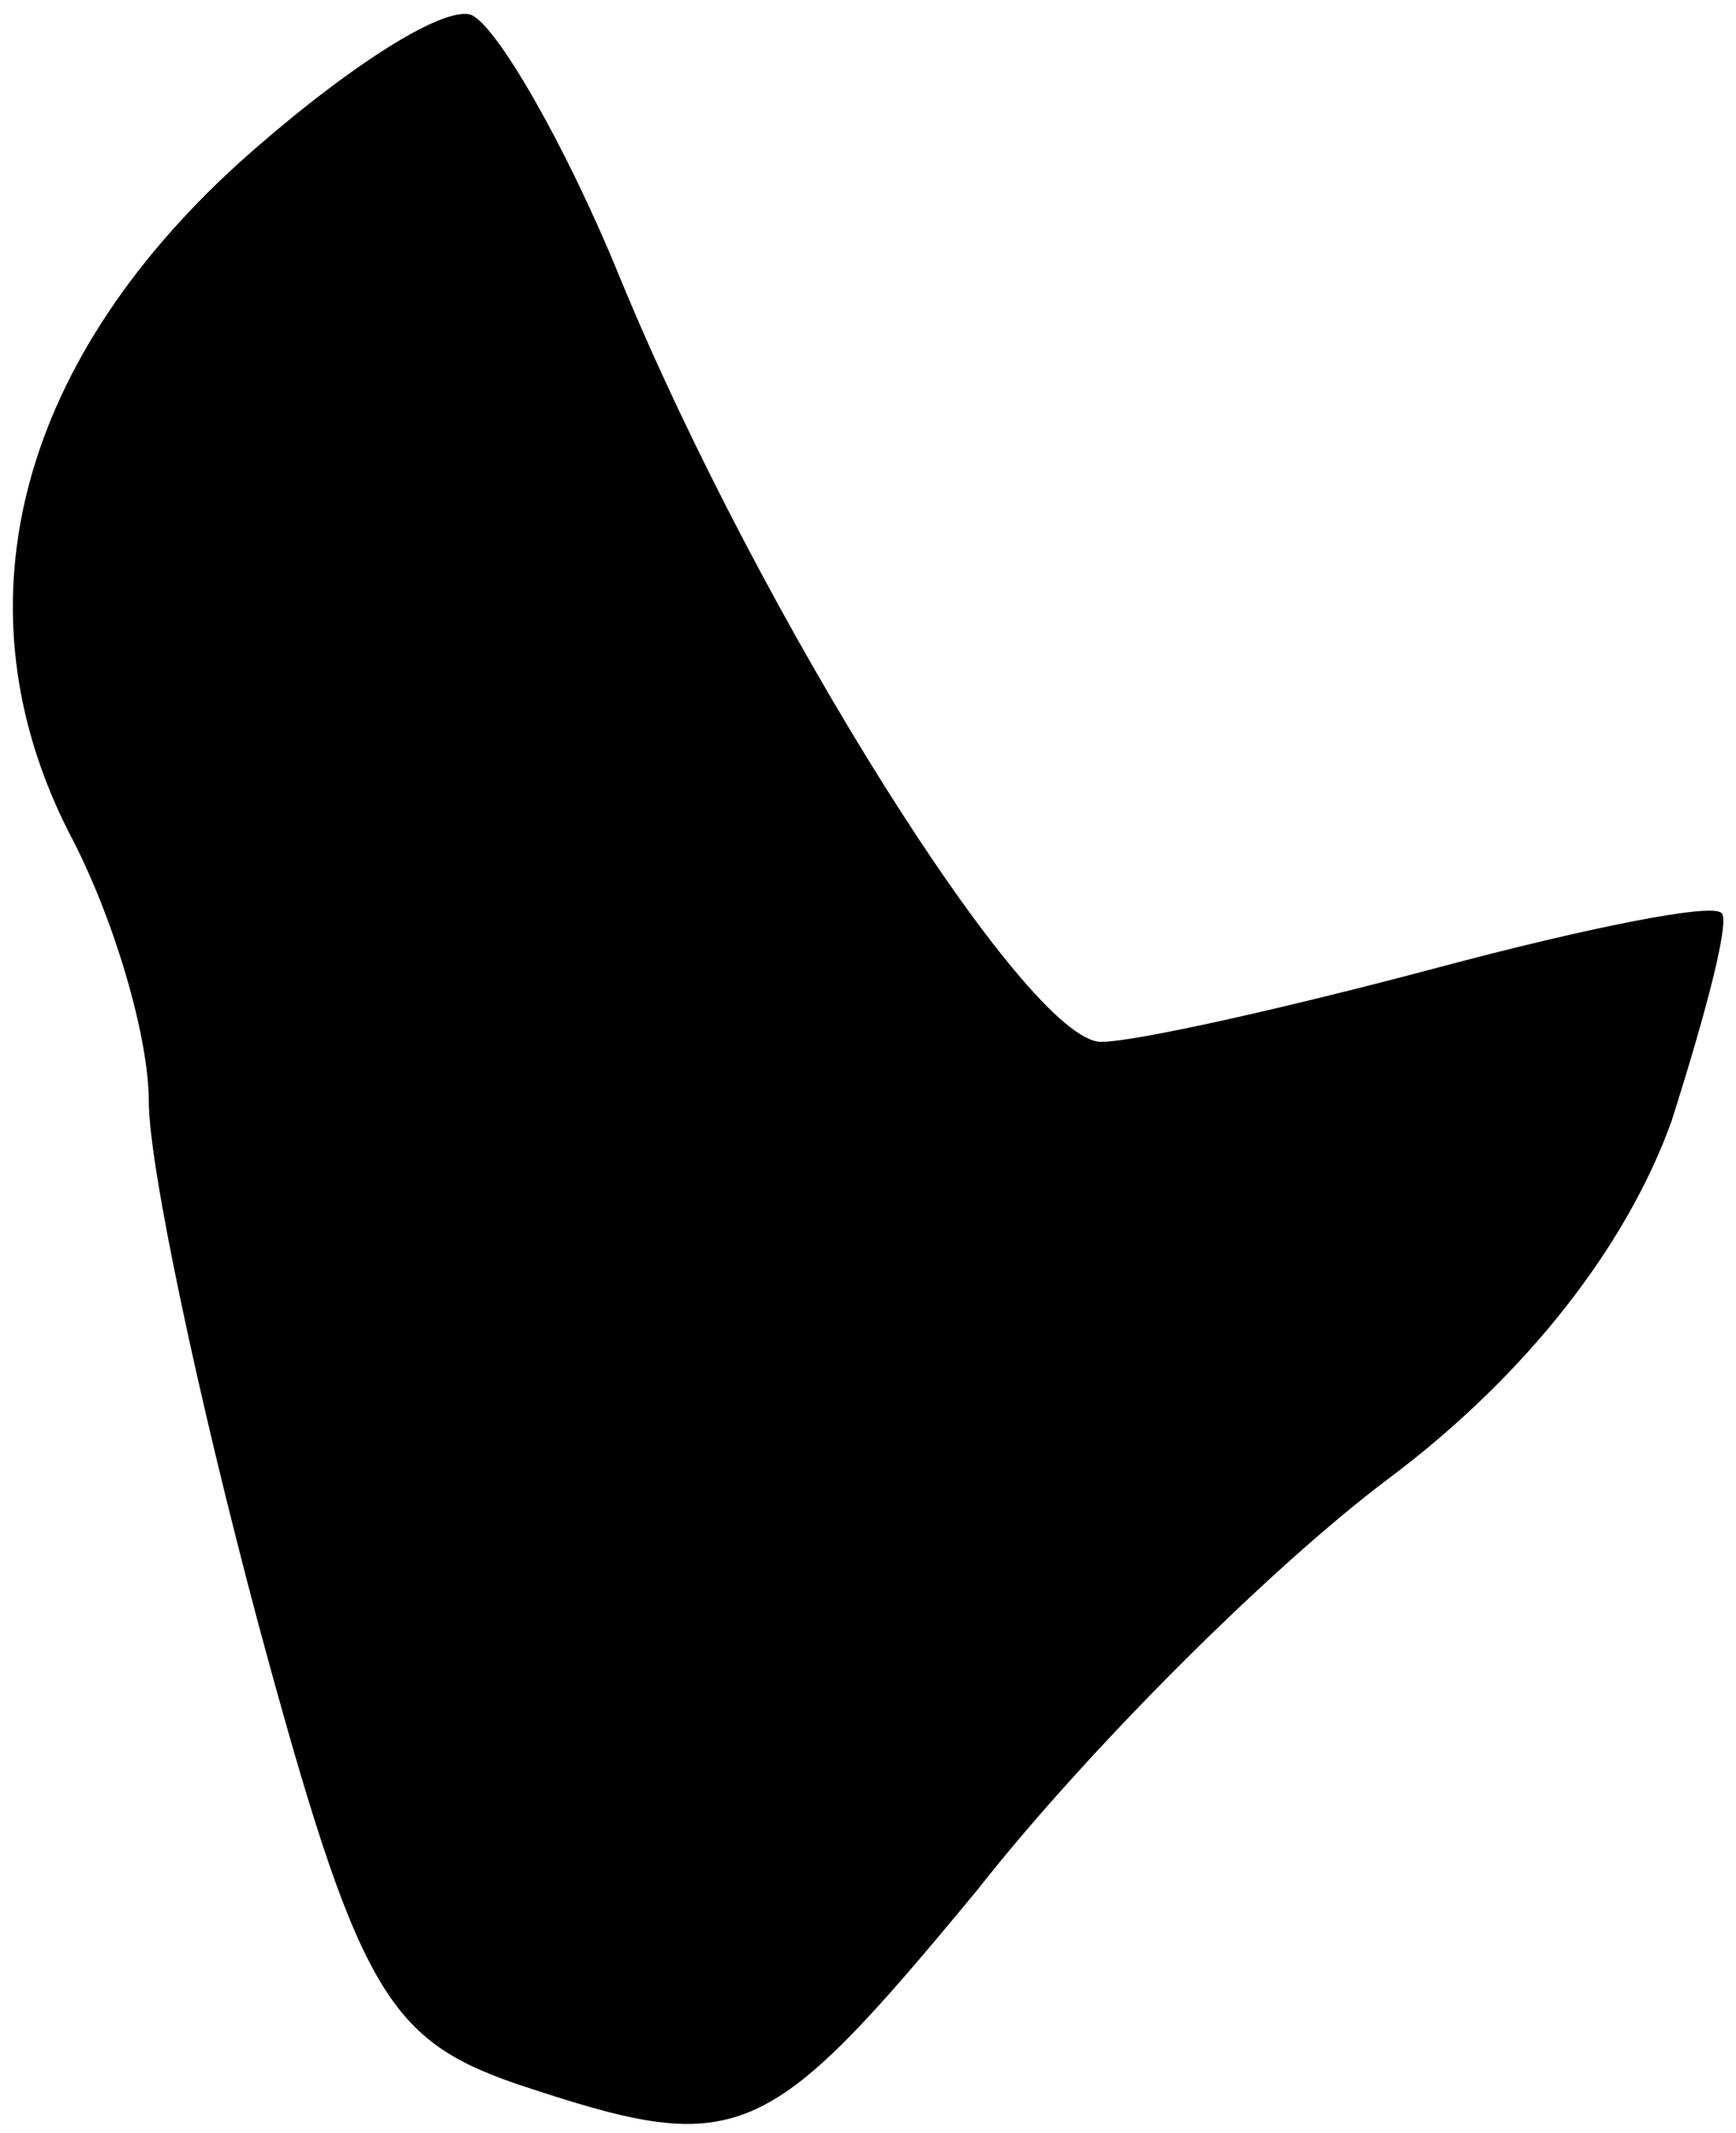 <?xml version="1.0" standalone="no"?>
<!DOCTYPE svg PUBLIC "-//W3C//DTD SVG 20010904//EN"
 "http://www.w3.org/TR/2001/REC-SVG-20010904/DTD/svg10.dtd">
<svg version="1.0" xmlns="http://www.w3.org/2000/svg"
 width="35pt" height="43pt" viewBox="0 0 35 43"
 preserveAspectRatio="xMidYMid meet">
<g transform="translate(0,43) scale(0.1,-0.1)"
fill="#000000" stroke="none">
<path fill="#000000" stroke="none" d="M48 397 c-45 -41 -57 -90 -34 -135 9
-17 16 -41 16 -54 0 -13 10 -60 22 -105 20 -74 26 -84 52 -93 45 -15 50 -13
93 39 22 28 59 65 83 83 28 21 48 47 57 72 7 22 12 41 10 42 -2 2 -27 -3 -57
-11 -30 -8 -61 -15 -68 -15 -15 0 -69 86 -97 154 -11 27 -25 51 -30 53 -6 2
-27 -12 -47 -30z"/>
</g>
</svg>
